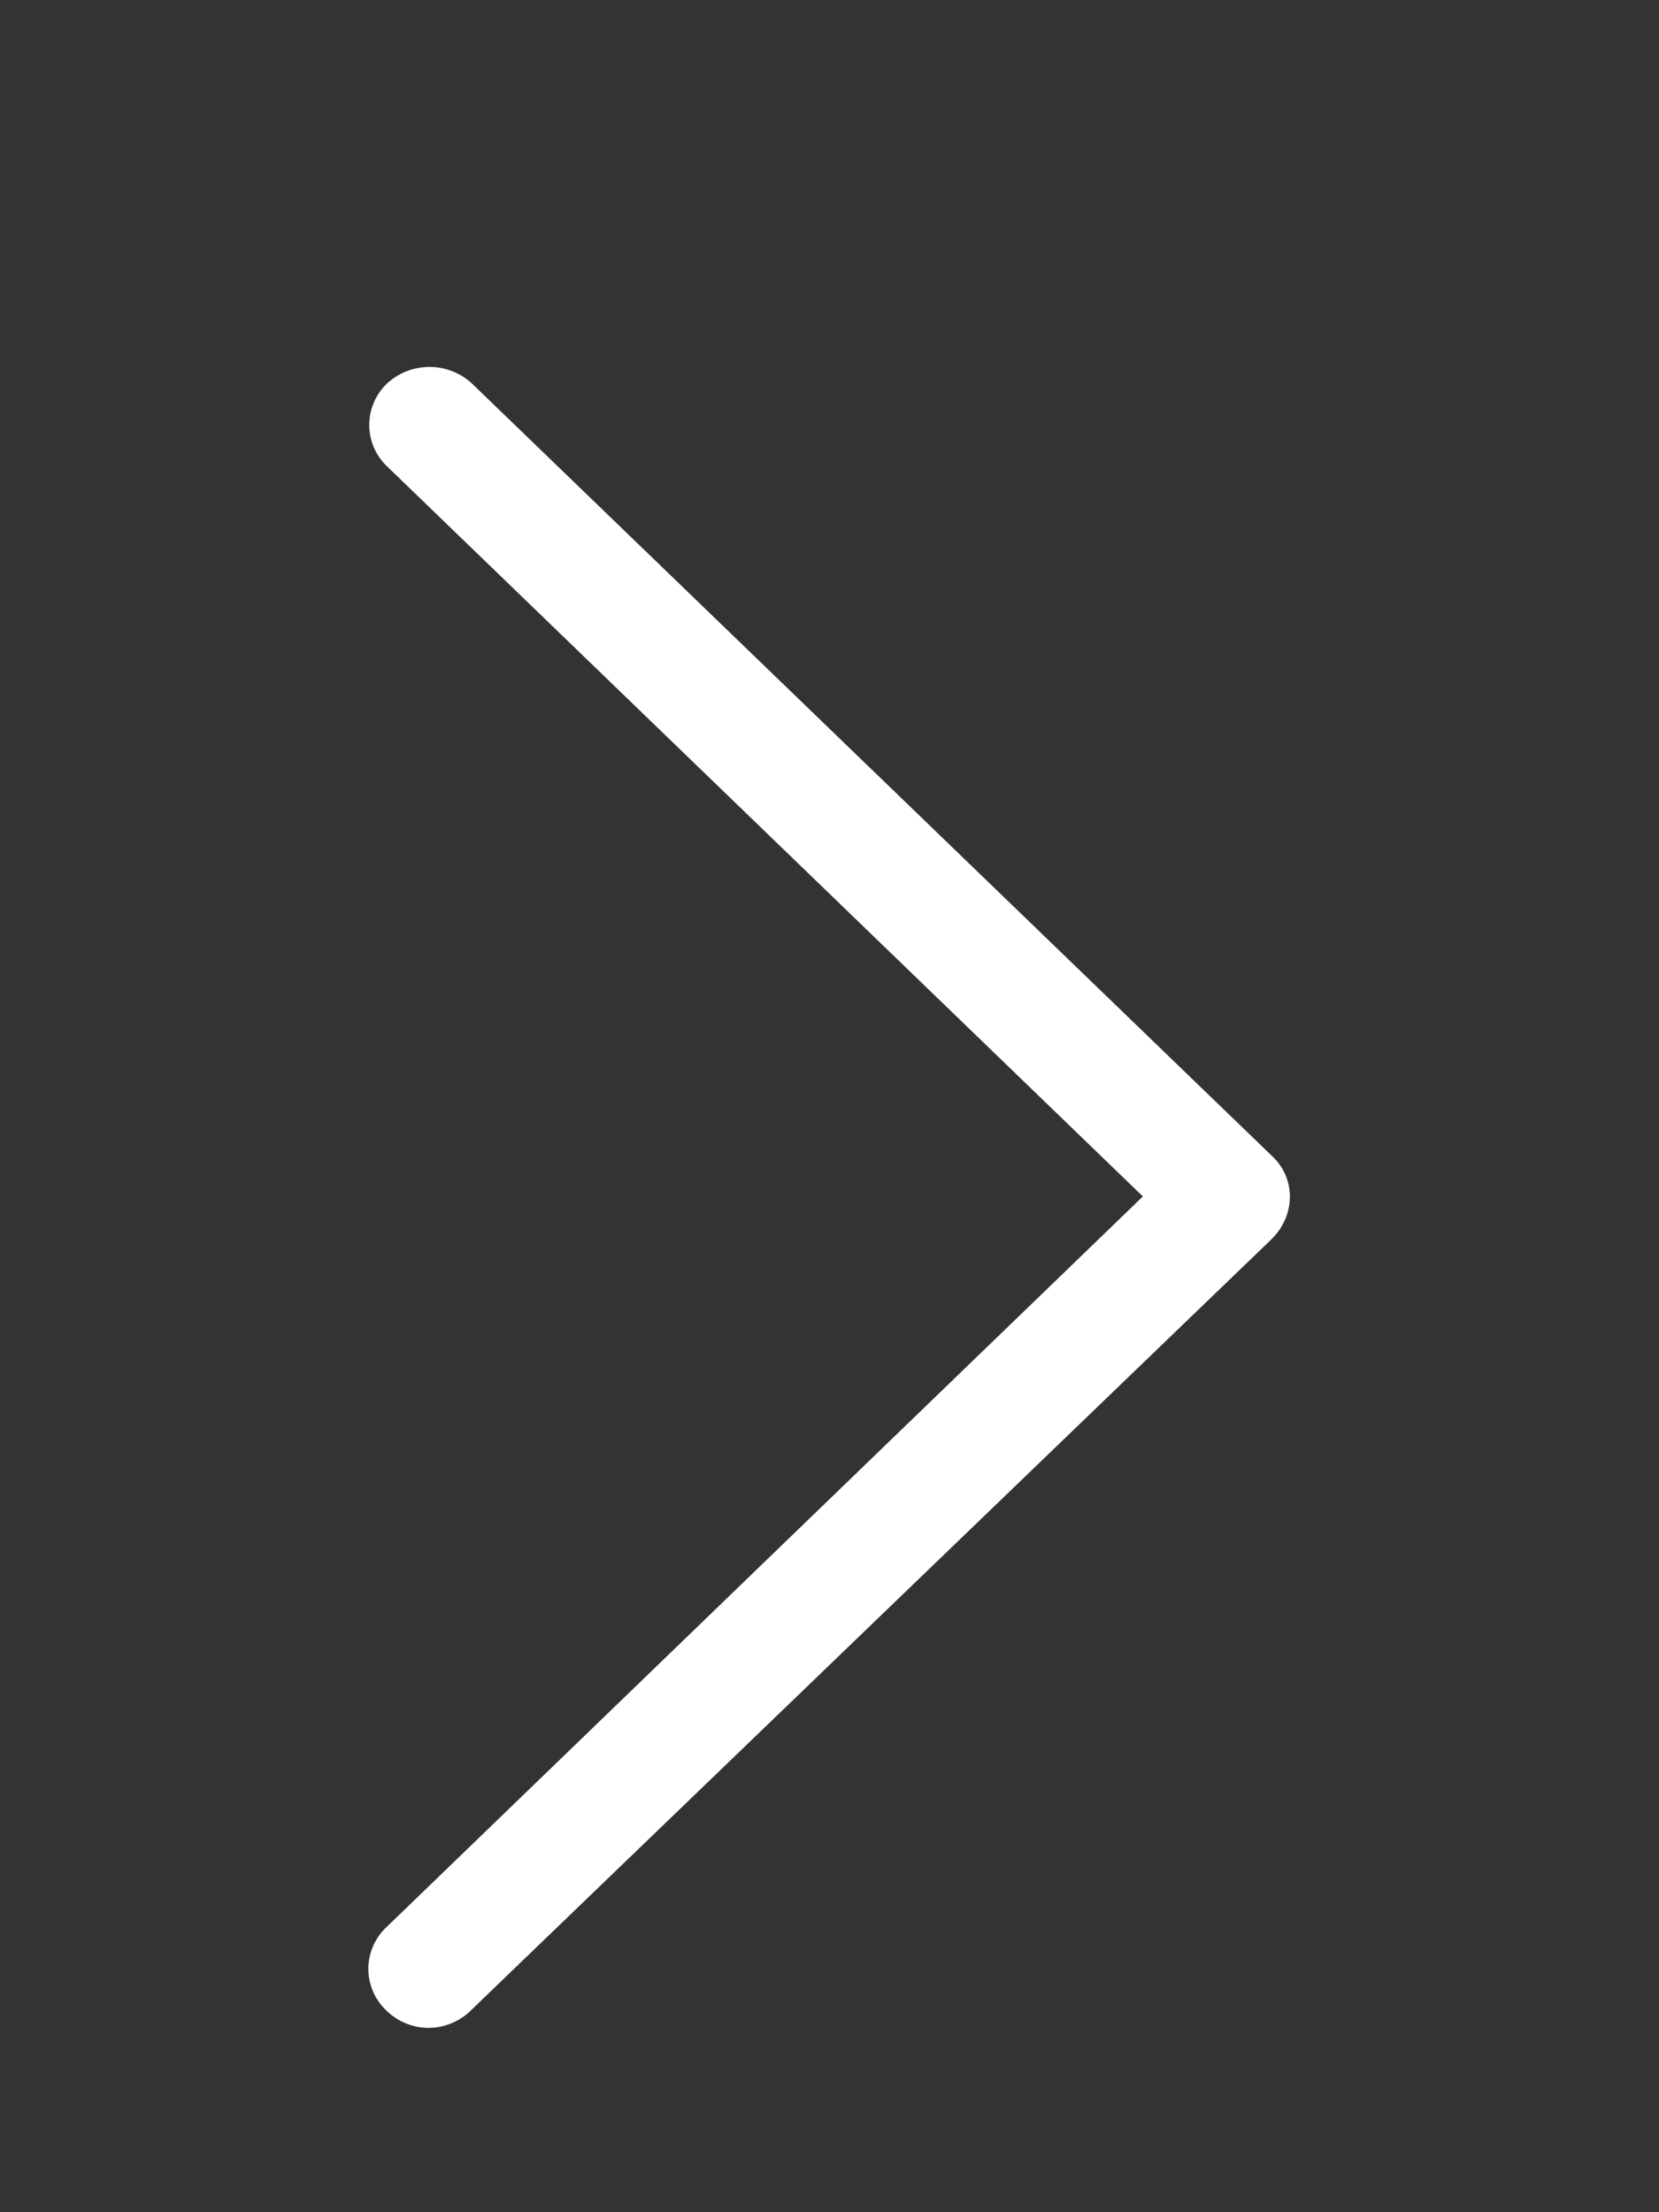 <svg xmlns="http://www.w3.org/2000/svg" xmlns:xlink="http://www.w3.org/1999/xlink" width="9" height="12" viewBox="0 0 9 12"><rect x="0" y="0" width="9" height="12" fill="#333333" stroke="none"/><defs><path id="swz6a" d="M621.56 899.9a.33.33 0 0 1-.24.1.33.33 0 0 1-.23-.1.31.31 0 0 1 0-.44l4.11-3.97-4.1-3.96a.31.31 0 0 1 0-.45.34.34 0 0 1 .46 0l4.34 4.19c.13.12.13.32 0 .45z"/></defs><g><g transform="translate(-619 -889)"><use fill="#fff" xlink:href="#swz6a"/></g></g></svg>
